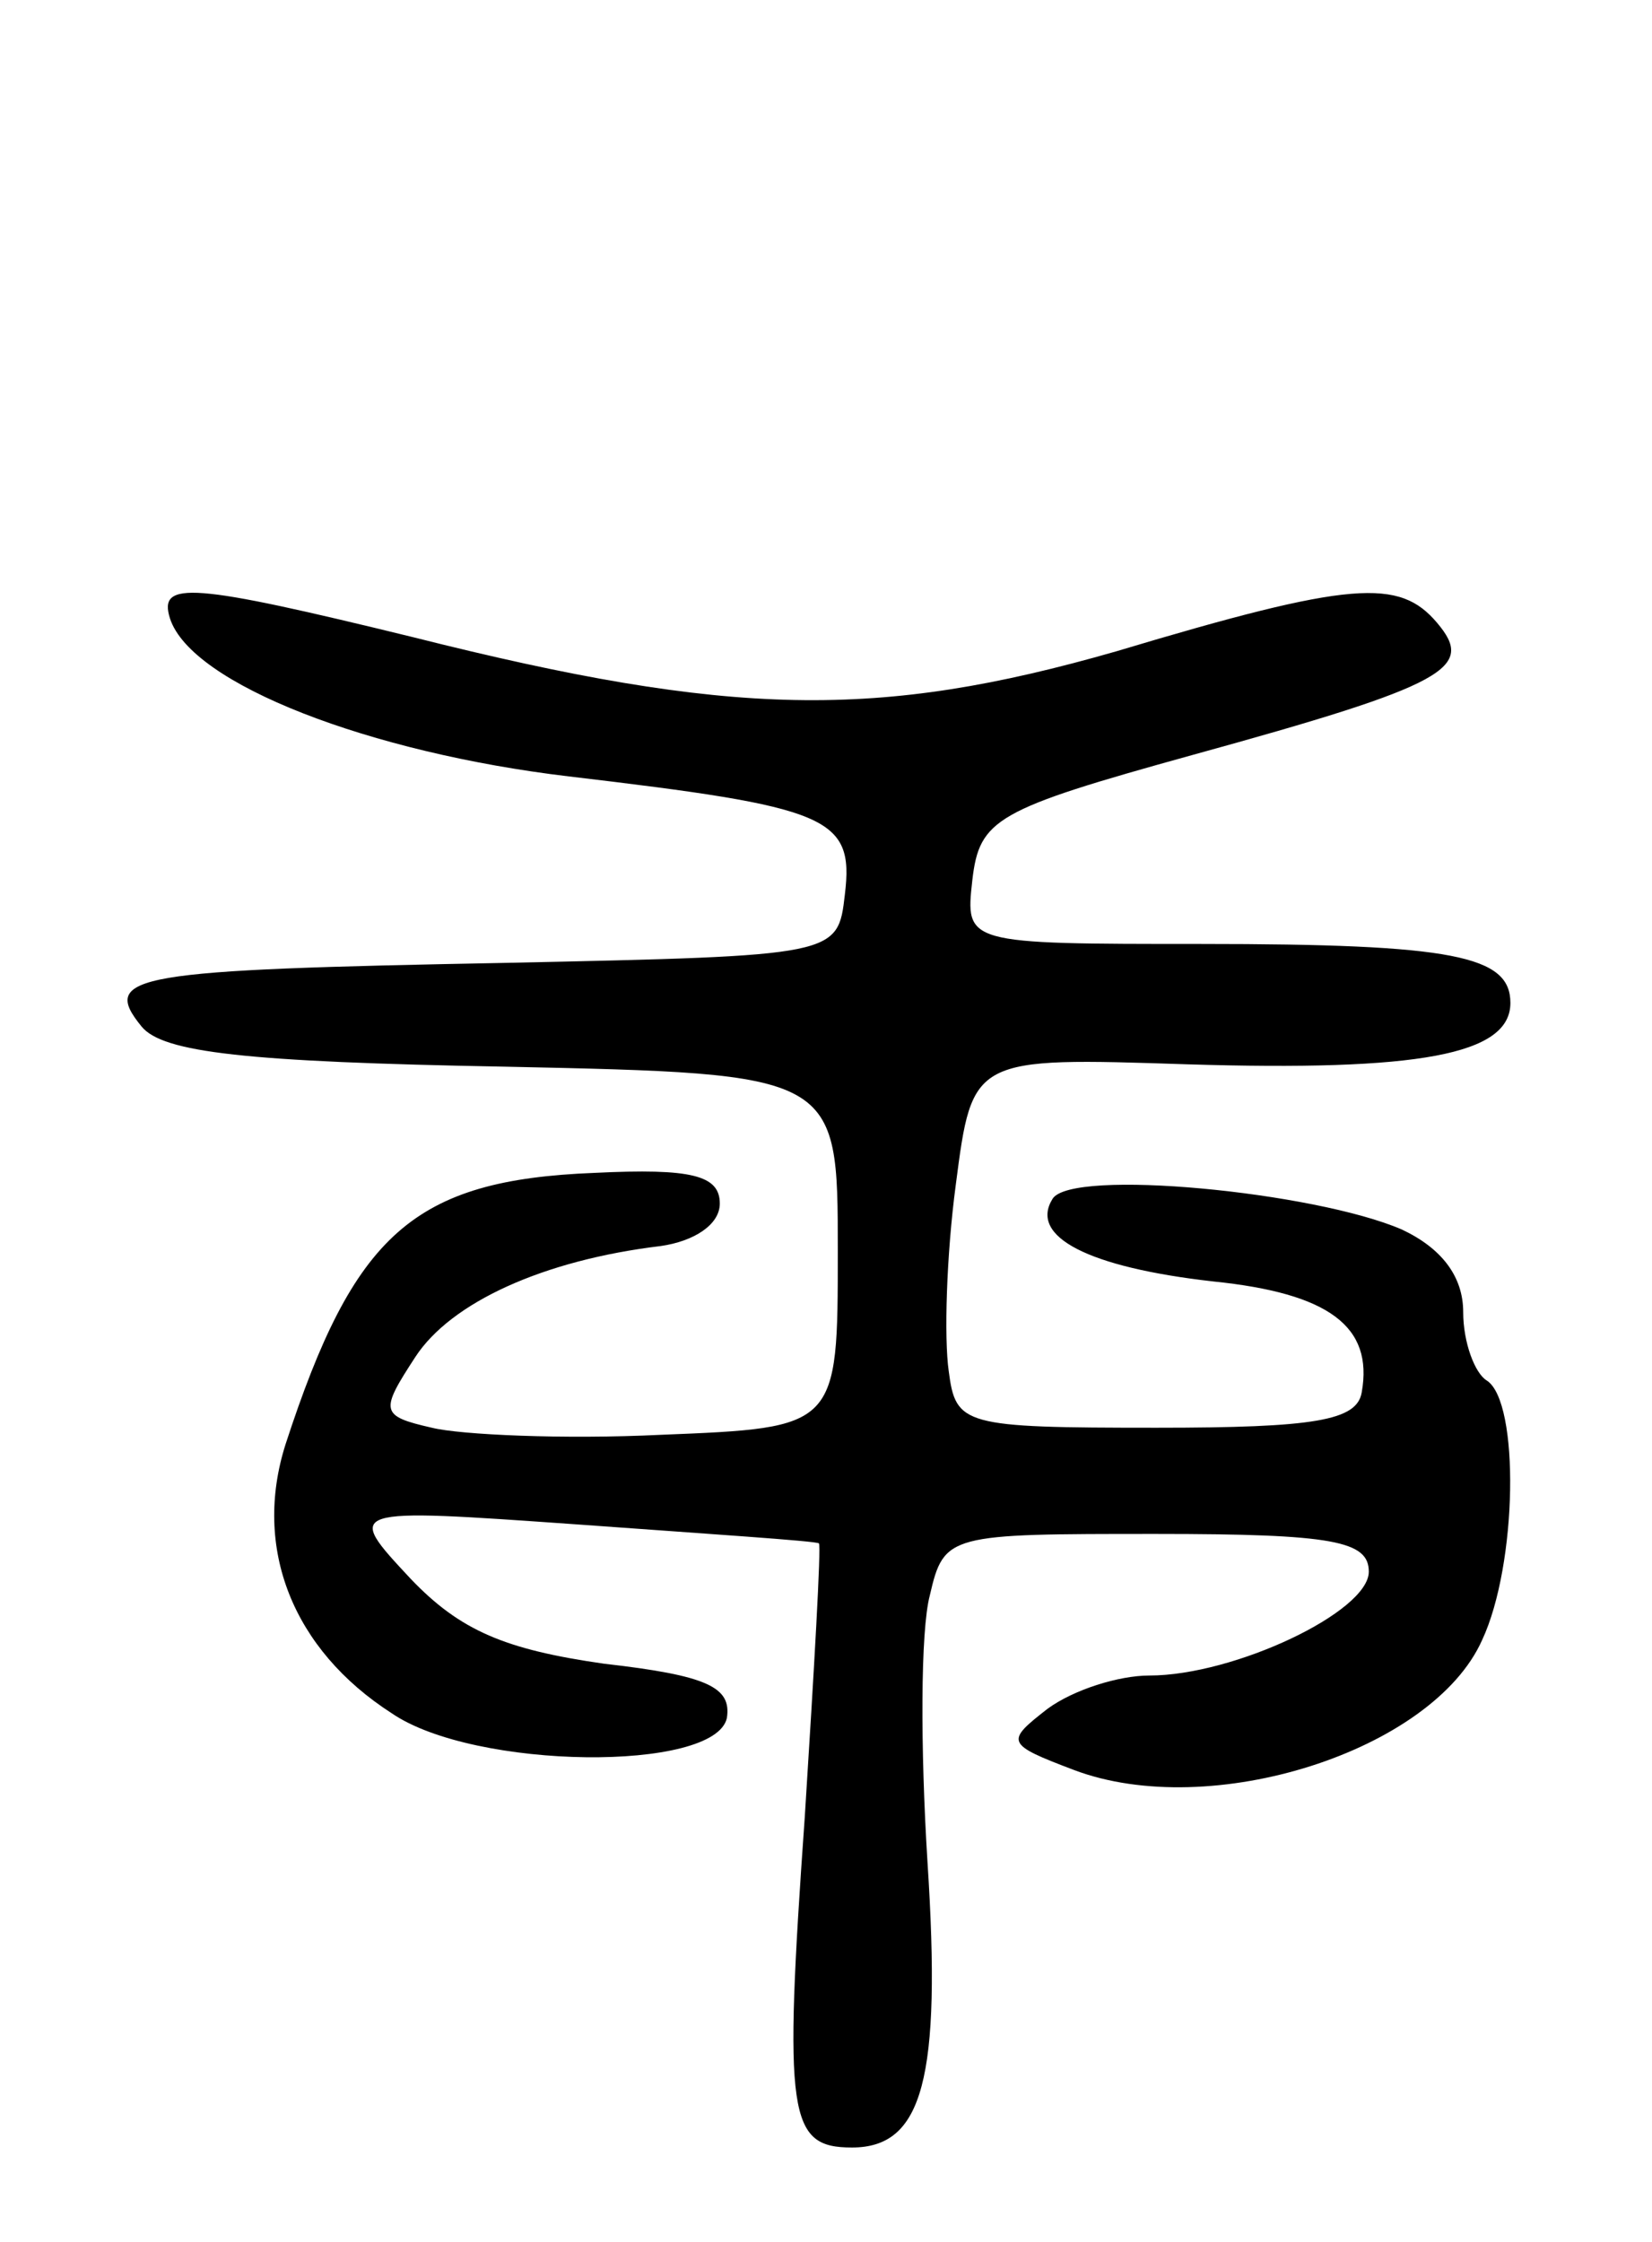 <svg version="1.0" xmlns="http://www.w3.org/2000/svg"
 width="70pt" height="95pt" viewBox="0 0 70 95"
 preserveAspectRatio="xMidYMid meet">
<g transform="translate(0,95) scale(0.1,-0.1)"
fill="#000000" stroke="none">
<path d="M72 688 c9 -28 85 -57 169 -67 110 -13 121 -17 117 -50 -3 -26 -3
-26 -143 -29 -158 -3 -173 -5 -155 -27 9 -11 44 -15 154 -17 141 -3 141 -3
141 -78 0 -75 0 -75 -75 -78 -41 -2 -85 0 -97 3 -22 5 -22 7 -7 30 15 23 54
41 104 47 14 2 25 9 25 18 0 12 -12 15 -53 13 -77 -3 -102 -26 -131 -115 -14
-44 3 -87 45 -114 35 -24 137 -25 142 -2 2 13 -8 18 -52 23 -42 6 -61 14 -82
36 -28 30 -28 30 71 23 55 -4 101 -7 102 -8 1 -1 -2 -53 -6 -116 -9 -127 -7
-140 20 -140 30 0 38 29 32 121 -3 48 -3 98 1 113 6 26 8 26 96 26 75 0 90 -3
90 -16 0 -17 -57 -44 -93 -44 -13 0 -32 -6 -43 -14 -18 -14 -18 -15 11 -26 58
-22 152 8 173 55 15 32 16 101 2 110 -5 3 -10 16 -10 29 0 15 -9 27 -26 35
-37 16 -140 26 -148 13 -10 -16 15 -29 68 -35 49 -5 68 -19 63 -47 -2 -12 -20
-15 -87 -15 -82 0 -85 1 -88 24 -2 14 -1 49 3 79 7 54 7 54 98 51 98 -3 137 4
137 26 0 20 -24 25 -131 25 -100 0 -100 0 -97 27 3 26 10 30 93 53 109 30 120
37 104 56 -16 19 -36 18 -136 -12 -101 -29 -163 -28 -298 6 -94 23 -108 24
-103 8z"/>
</g>
</svg>
